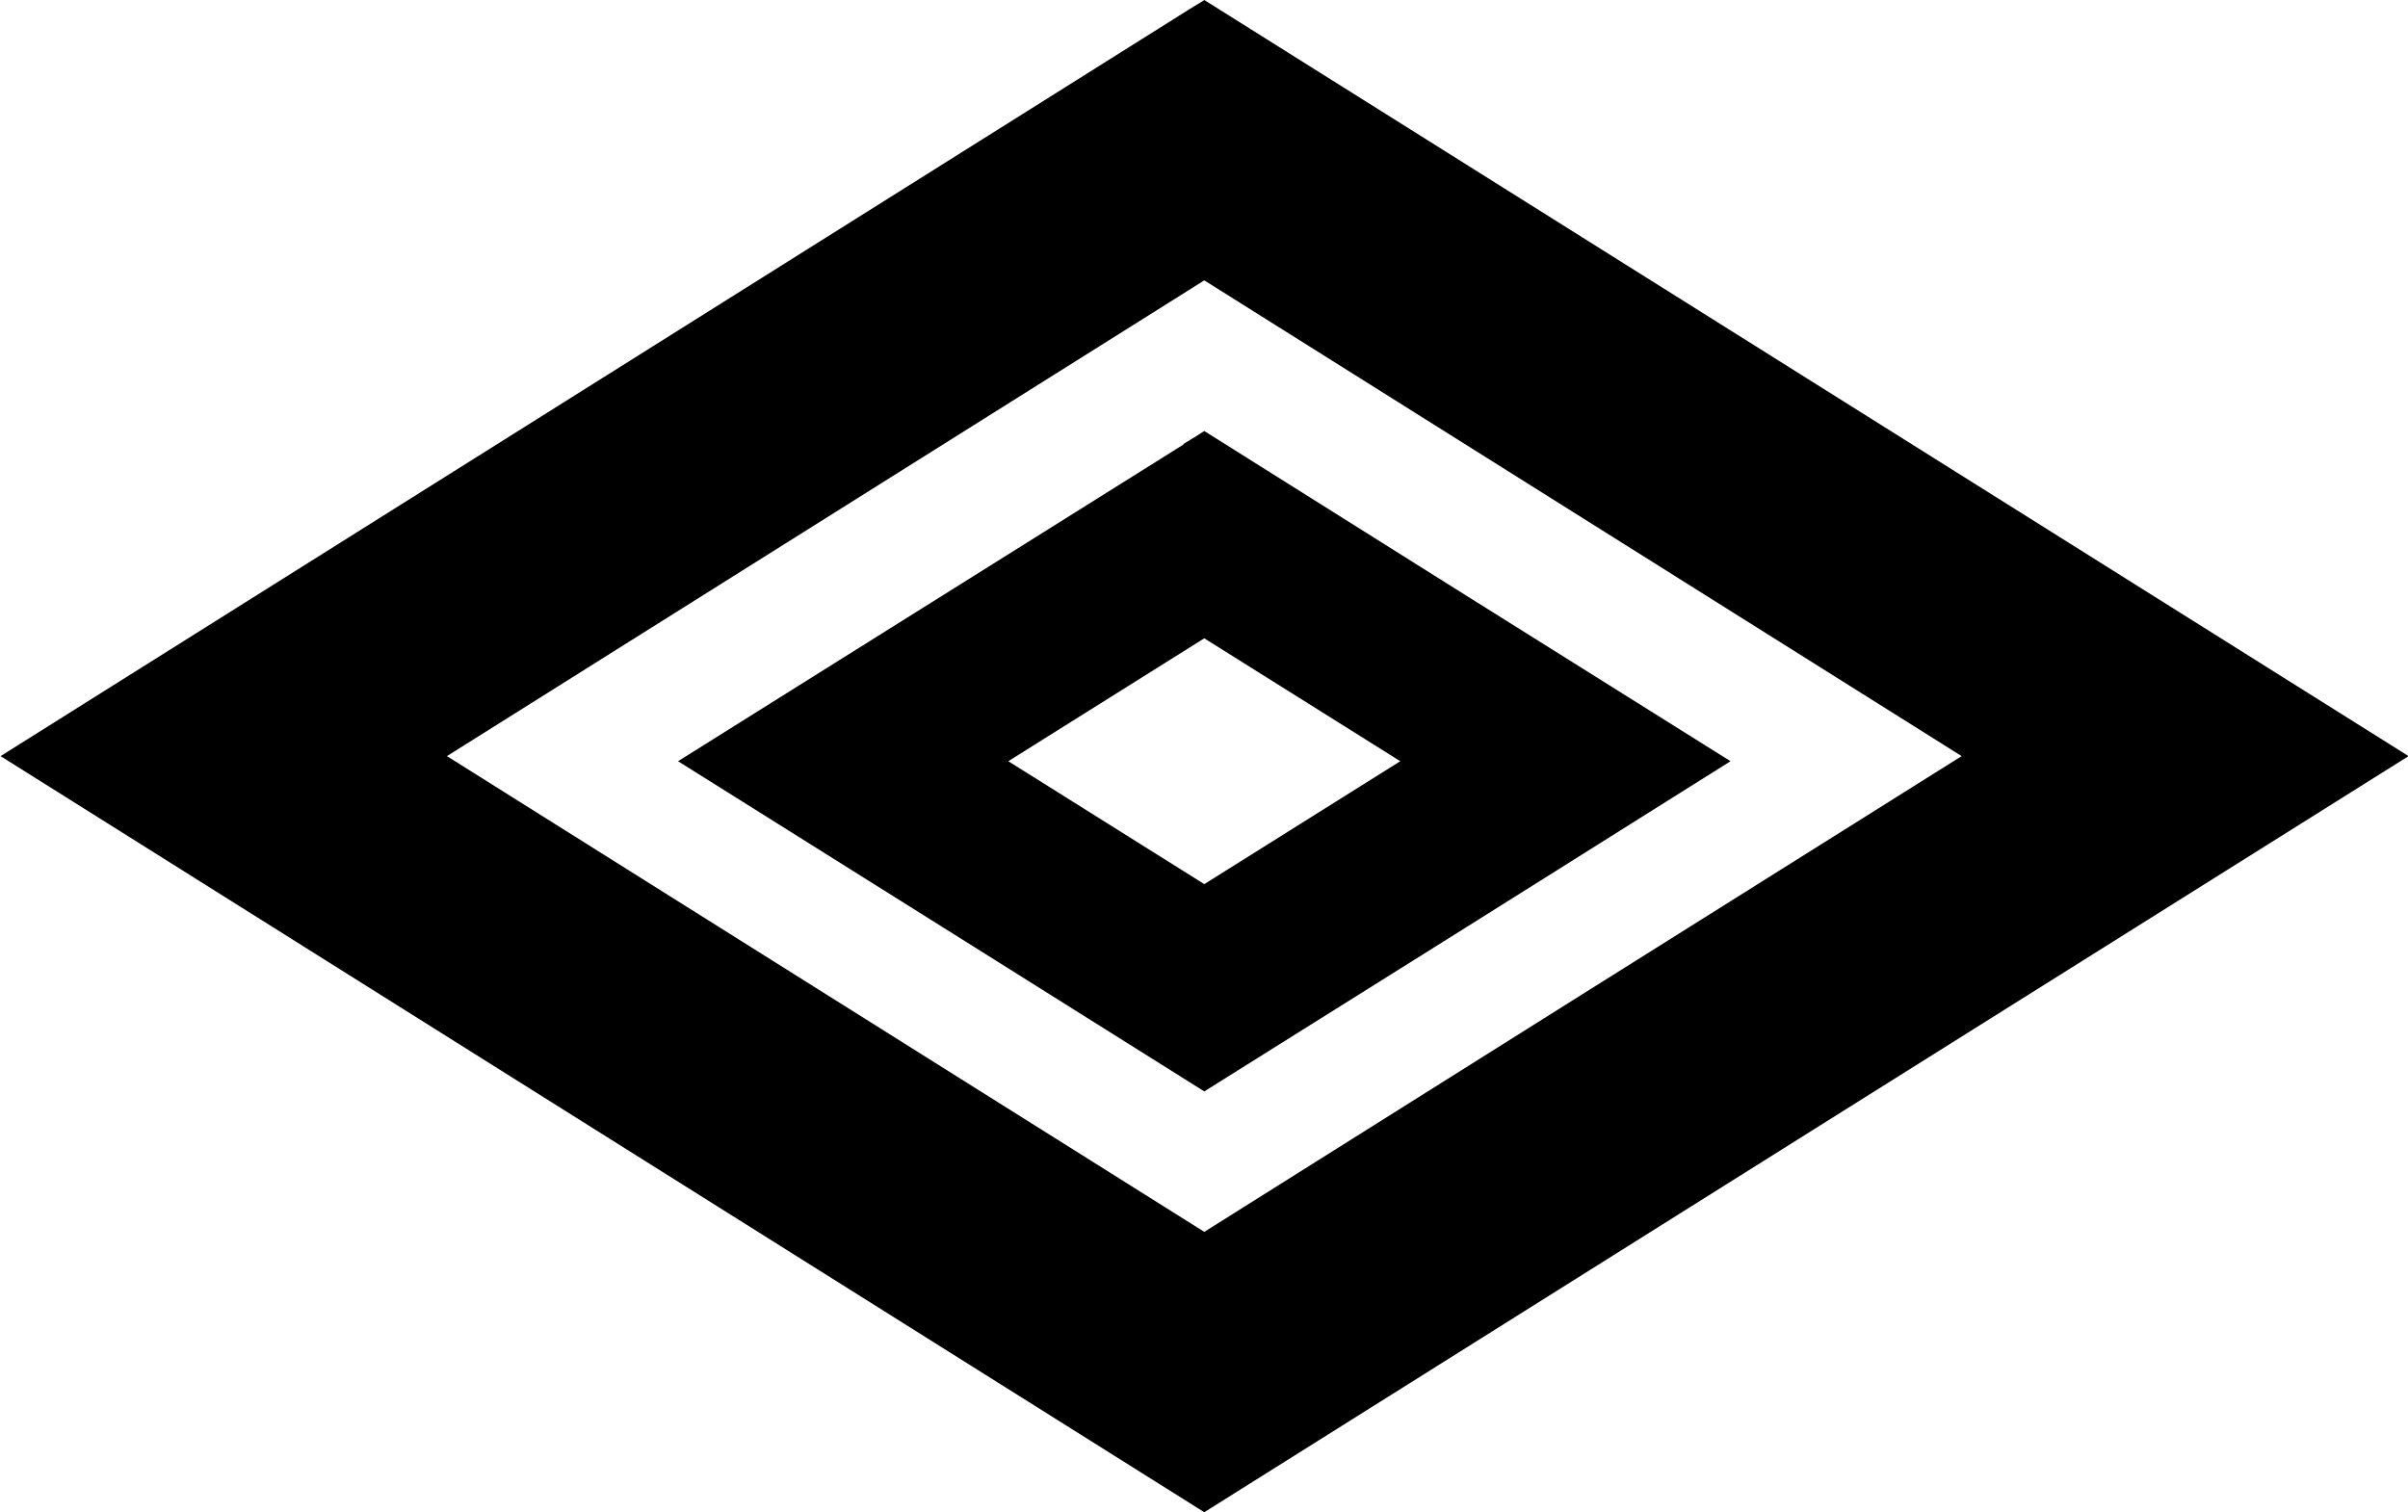 <?xml version="1.0" encoding="UTF-8" standalone="no"?>
<svg
   width="16.066"
   height="10.091"
   viewBox="0 0 4.251 2.67"
   version="1.1"
   id="svg4268"
   xmlns="http://www.w3.org/2000/svg"
   xmlns:svg="http://www.w3.org/2000/svg"
   xmlns:rdf="http://www.w3.org/1999/02/22-rdf-syntax-ns#"
   xmlns:cc="http://creativecommons.org/ns#"
   xmlns:dc="http://purl.org/dc/elements/1.1/">
  <defs
     id="defs4262" />
  <g
     id="dormant-event"
     style="display:inline"
     transform="translate(-85.716,-45.225)">
    <path
       style="color:#000000;fill:#000000;stroke-width:0.04;stroke-miterlimit:10;-inkscape-stroke:none"
       d="m 87.805,45.248 c -0.696,0.437 -1.392,0.875 -2.088,1.312 0.708,0.445 1.417,0.89 2.125,1.335 0.708,-0.445 1.417,-0.89 2.126,-1.335 -0.709,-0.445 -1.417,-0.89 -2.126,-1.335 -0.012,0.008 -0.025,0.015 -0.037,0.023 z m 1.374,1.312 c -0.446,0.28 -0.892,0.56 -1.337,0.84 -0.446,-0.28 -0.891,-0.56 -1.337,-0.84 0.446,-0.28 0.891,-0.56 1.337,-0.84 0.446,0.28 0.891,0.56 1.337,0.84 z"
       id="polygon1570" />
    <path
       style="color:#000000;fill:#000000;stroke-width:0.025;stroke-miterlimit:10;-inkscape-stroke:none"
       d="m 87.805,46.01 c -0.297,0.186 -0.595,0.373 -0.892,0.559 0.309,0.194 0.619,0.388 0.929,0.583 0.31,-0.194 0.619,-0.388 0.929,-0.583 -0.31,-0.194 -0.619,-0.388 -0.929,-0.583 -0.012,0.008 -0.024,0.015 -0.037,0.023 z m 0.383,0.559 c -0.115,0.072 -0.231,0.145 -0.346,0.217 -0.115,-0.072 -0.231,-0.145 -0.346,-0.217 0.115,-0.072 0.231,-0.145 0.346,-0.217 0.115,0.072 0.231,0.145 0.346,0.217 z"
       id="polygon1572" />
  </g>
</svg>
